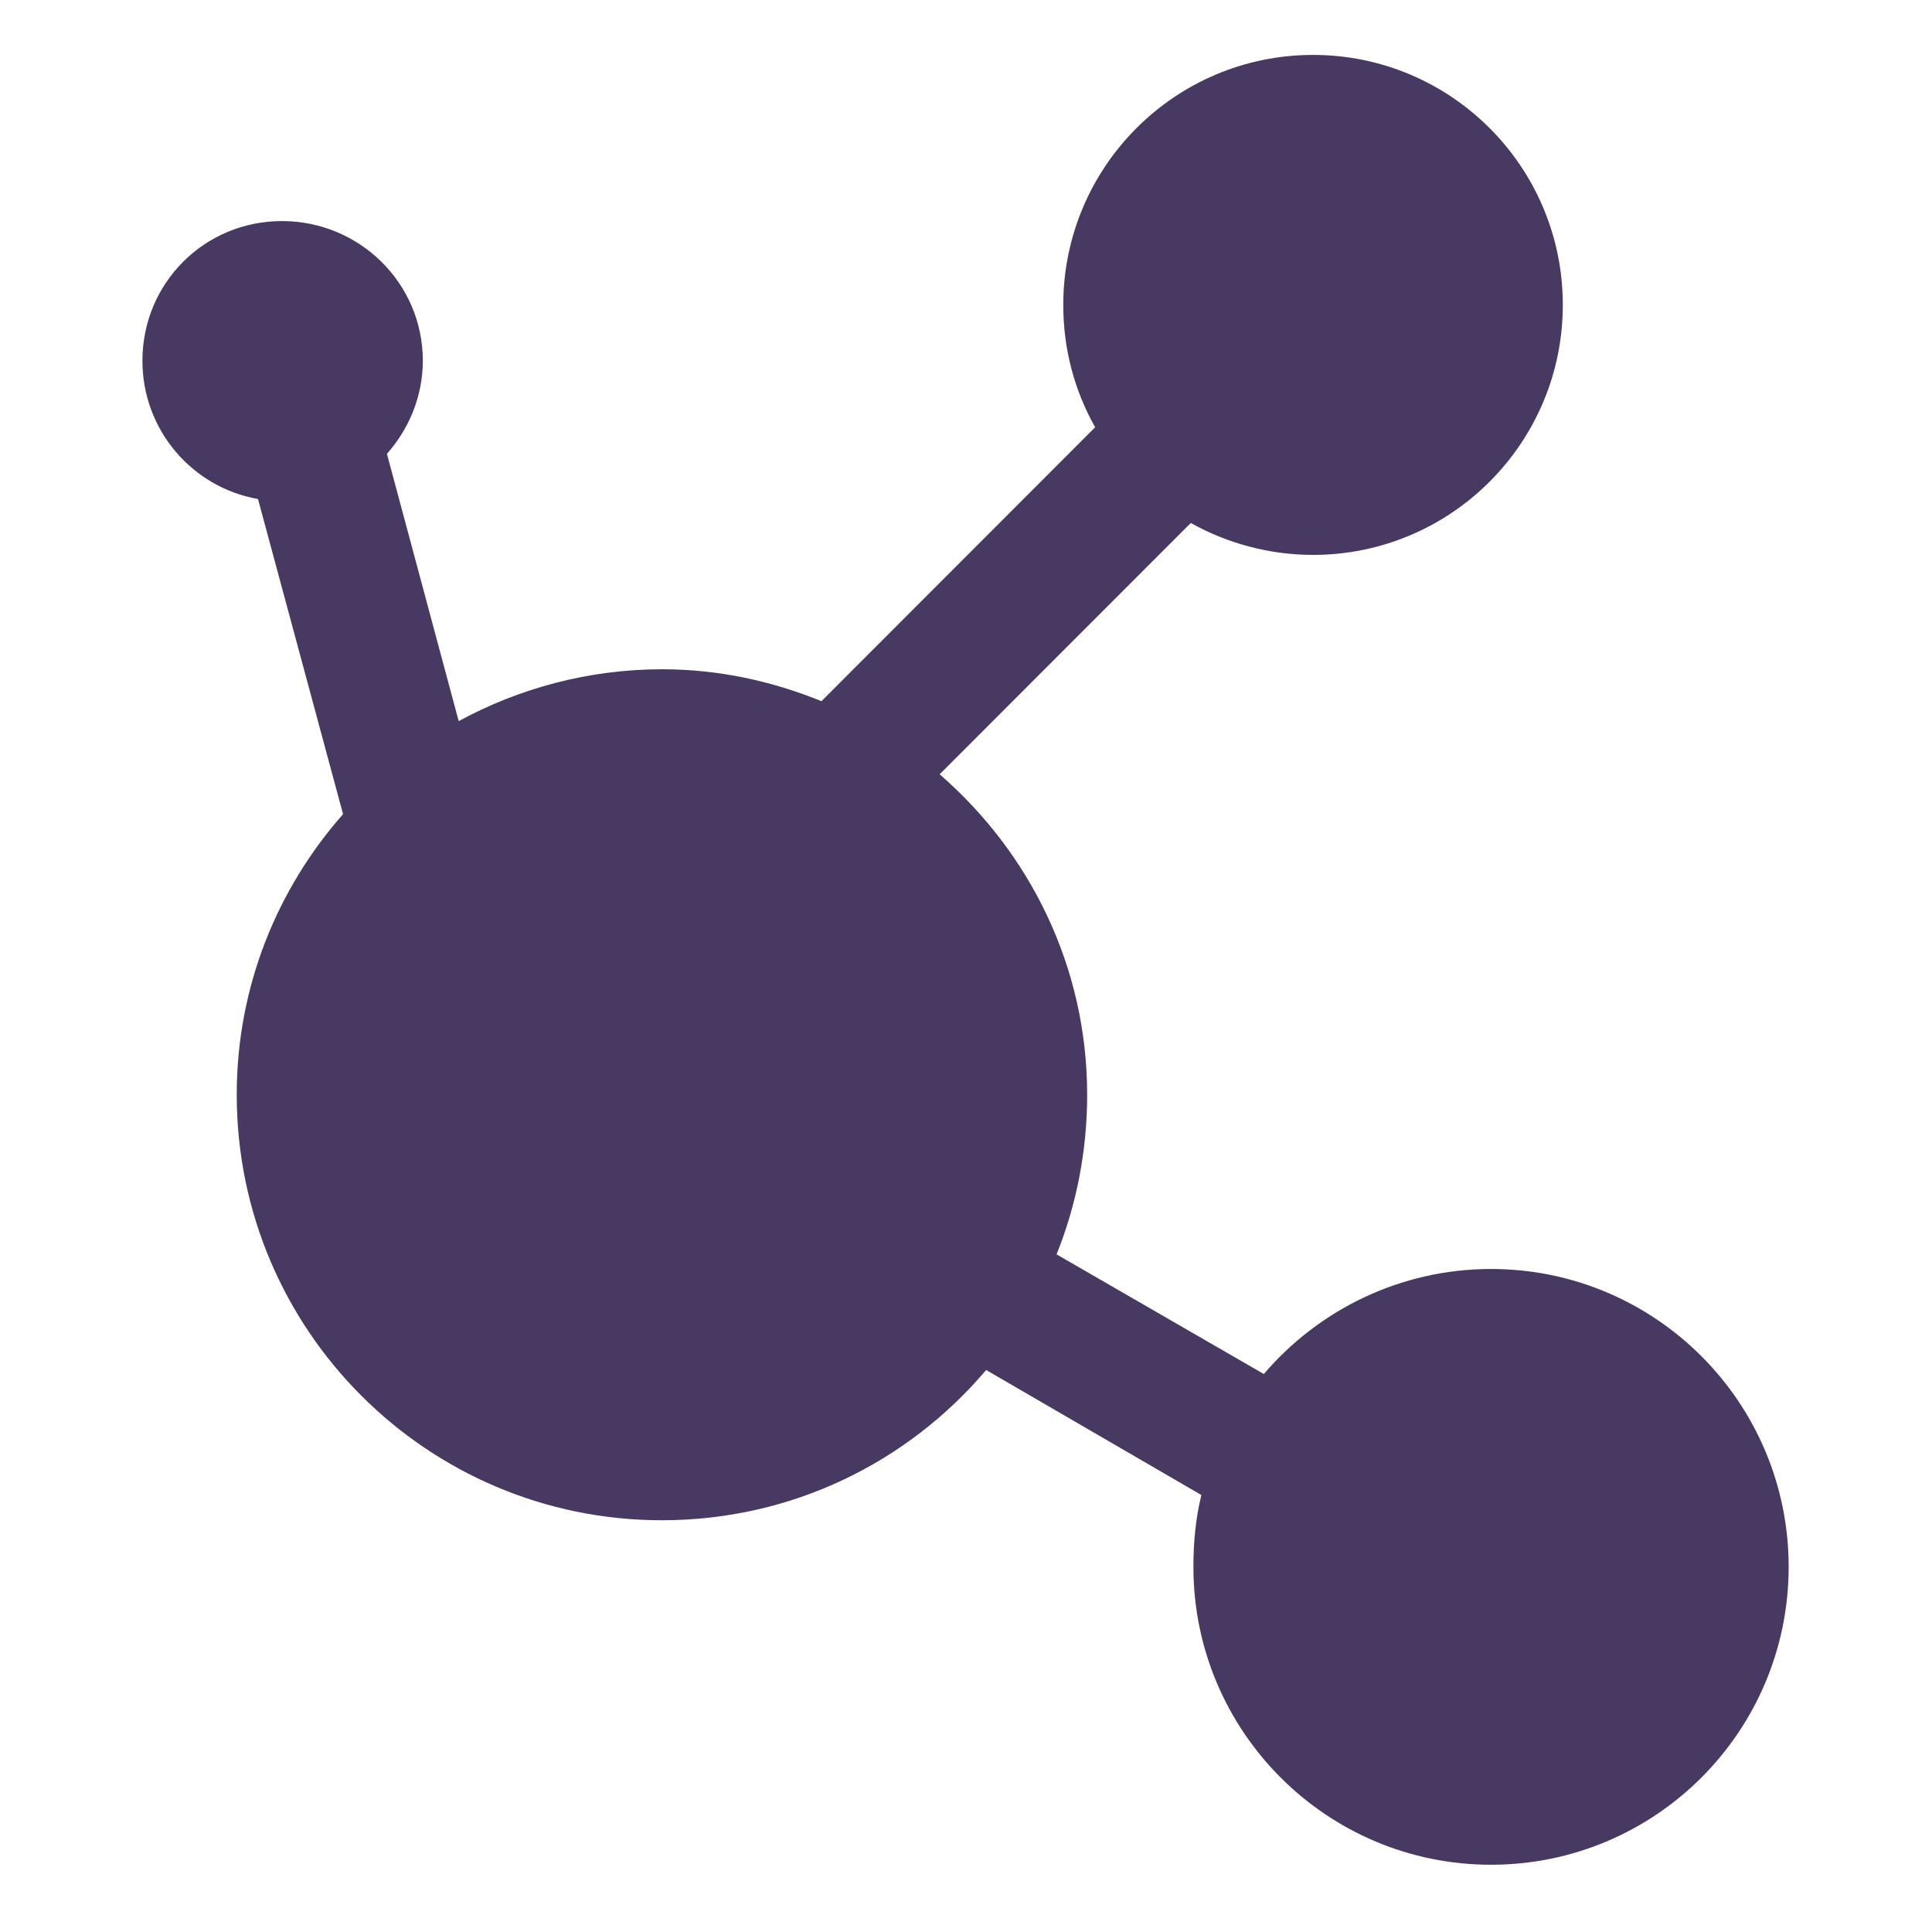 <svg xmlns="http://www.w3.org/2000/svg" width="16" height="16" version="1.1">
<defs>
  <style id="current-color-scheme" type="text/css">
   .ColorScheme-Text { color:#483963; } .ColorScheme-Highlight { color:#5294e2; }
  </style>
  <linearGradient id="arrongin" x1="0%" x2="0%" y1="0%" y2="100%">
   <stop offset="0%" style="stop-color:#dd9b44; stop-opacity:1"/>
   <stop offset="100%" style="stop-color:#ad6c16; stop-opacity:1"/>
  </linearGradient>
  <linearGradient id="aurora" x1="0%" x2="0%" y1="0%" y2="100%">
   <stop offset="0%" style="stop-color:#09D4DF; stop-opacity:1"/>
   <stop offset="100%" style="stop-color:#9269F4; stop-opacity:1"/>
  </linearGradient>
  <linearGradient id="fitdance" x1="0%" x2="0%" y1="0%" y2="100%">
   <stop offset="0%" style="stop-color:#1AD6AB; stop-opacity:1"/>
   <stop offset="100%" style="stop-color:#329DB6; stop-opacity:1"/>
  </linearGradient>
  <linearGradient id="oomox" x1="0%" x2="0%" y1="0%" y2="100%">
   <stop offset="0%" style="stop-color:#efefe7; stop-opacity:1"/>
   <stop offset="100%" style="stop-color:#8f8f8b; stop-opacity:1"/>
  </linearGradient>
  <linearGradient id="rainblue" x1="0%" x2="0%" y1="0%" y2="100%">
   <stop offset="0%" style="stop-color:#00F260; stop-opacity:1"/>
   <stop offset="100%" style="stop-color:#0575E6; stop-opacity:1"/>
  </linearGradient>
  <linearGradient id="sunrise" x1="0%" x2="0%" y1="0%" y2="100%">
   <stop offset="0%" style="stop-color: #FF8501; stop-opacity:1"/>
   <stop offset="100%" style="stop-color: #FFCB01; stop-opacity:1"/>
  </linearGradient>
  <linearGradient id="telinkrin" x1="0%" x2="0%" y1="0%" y2="100%">
   <stop offset="0%" style="stop-color: #b2ced6; stop-opacity:1"/>
   <stop offset="100%" style="stop-color: #6da5b7; stop-opacity:1"/>
  </linearGradient>
  <linearGradient id="60spsycho" x1="0%" x2="0%" y1="0%" y2="100%">
   <stop offset="0%" style="stop-color: #df5940; stop-opacity:1"/>
   <stop offset="25%" style="stop-color: #d8d15f; stop-opacity:1"/>
   <stop offset="50%" style="stop-color: #e9882a; stop-opacity:1"/>
   <stop offset="100%" style="stop-color: #279362; stop-opacity:1"/>
  </linearGradient>
  <linearGradient id="90ssummer" x1="0%" x2="0%" y1="0%" y2="100%">
   <stop offset="0%" style="stop-color: #f618c7; stop-opacity:1"/>
   <stop offset="20%" style="stop-color: #94ffab; stop-opacity:1"/>
   <stop offset="50%" style="stop-color: #fbfd54; stop-opacity:1"/>
   <stop offset="100%" style="stop-color: #0f83ae; stop-opacity:1"/>
  </linearGradient>
 </defs>
 <g transform="translate(-347.953,-514.916)">
  <g transform="matrix(0.946,0,0,0.946,218.784,401.936)" style="enable-background:new">
   <g style="enable-background:new" transform="matrix(0.559,0,0,0.559,61.077,88.786)">
    <path style="fill:currentColor" class="ColorScheme-Text" d="m 155.564,55.678 c -2.16,0 -3.912,1.753 -3.912,3.915 0,0.699 0.179,1.348 0.499,1.916 l -4.286,4.29 c -0.773,-0.315 -1.611,-0.5 -2.497,-0.5 -1.149,0 -2.24,0.299 -3.184,0.812 l -1.124,-4.186 c 0.344,-0.388 0.562,-0.898 0.562,-1.458 0,-1.215 -0.992,-2.187 -2.206,-2.187 -1.214,0 -2.185,0.972 -2.185,2.187 0,1.084 0.779,1.985 1.81,2.166 l 1.332,4.935 c -1.034,1.174 -1.665,2.705 -1.665,4.394 0,3.68 2.981,6.664 6.659,6.664 2.037,0 3.856,-0.911 5.077,-2.353 l 3.371,1.958 c -0.089,0.36 -0.125,0.737 -0.125,1.125 0,2.576 2.087,4.665 4.661,4.665 2.574,0 4.661,-2.088 4.661,-4.665 0,-2.576 -2.087,-4.665 -4.661,-4.665 -1.421,0 -2.703,0.642 -3.558,1.645 l -3.246,-1.874 c 0.31,-0.769 0.479,-1.619 0.479,-2.499 0,-2.011 -0.902,-3.797 -2.31,-5.019 l 3.933,-3.936 c 0.564,0.315 1.223,0.5 1.914,0.5 2.16,0 3.912,-1.753 3.912,-3.915 0,-2.162 -1.751,-3.915 -3.912,-3.915 z"/>
   </g>
  </g>
 </g>
</svg>
